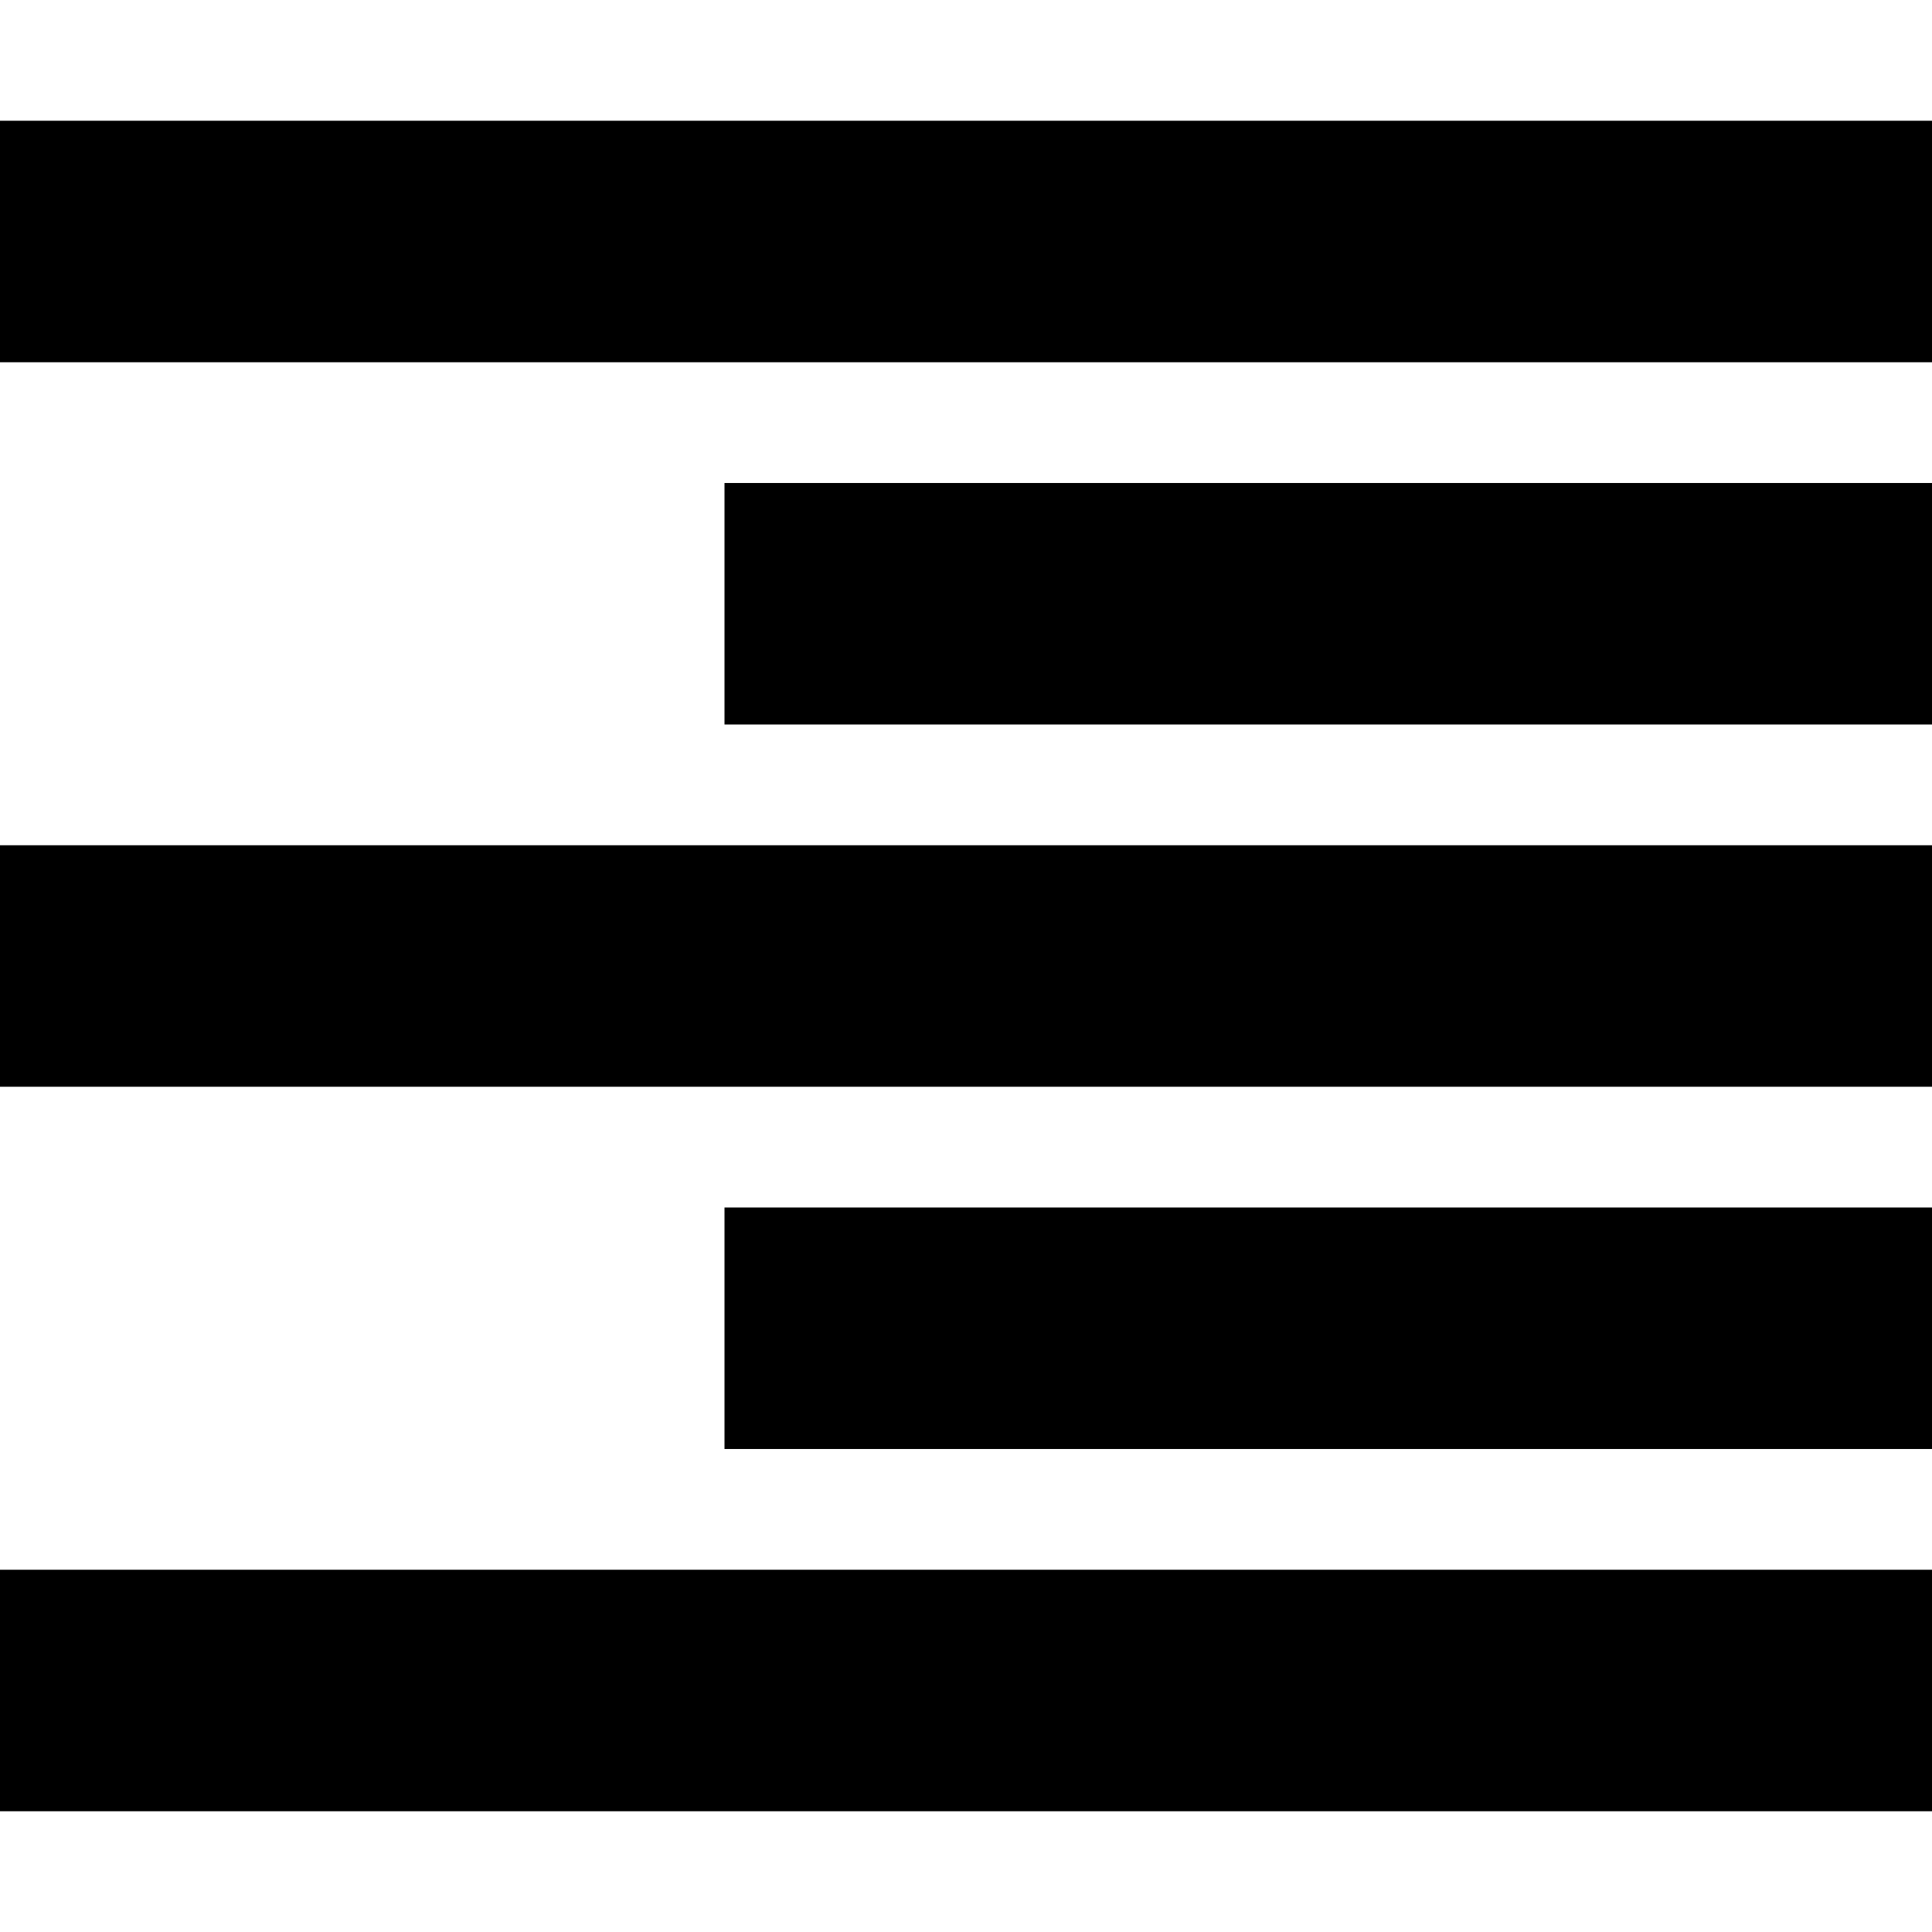<svg id="icon-right-align" width="512" height="512" fill="#000" viewBox="0 0 512 512"><path d="m0 32l512 0 0 64-512 0z m192 96l320 0 0 64-320 0z m0 192l320 0 0 64-320 0z m-192-96l512 0 0 64-512 0z m0 192l512 0 0 64-512 0z"/></svg>